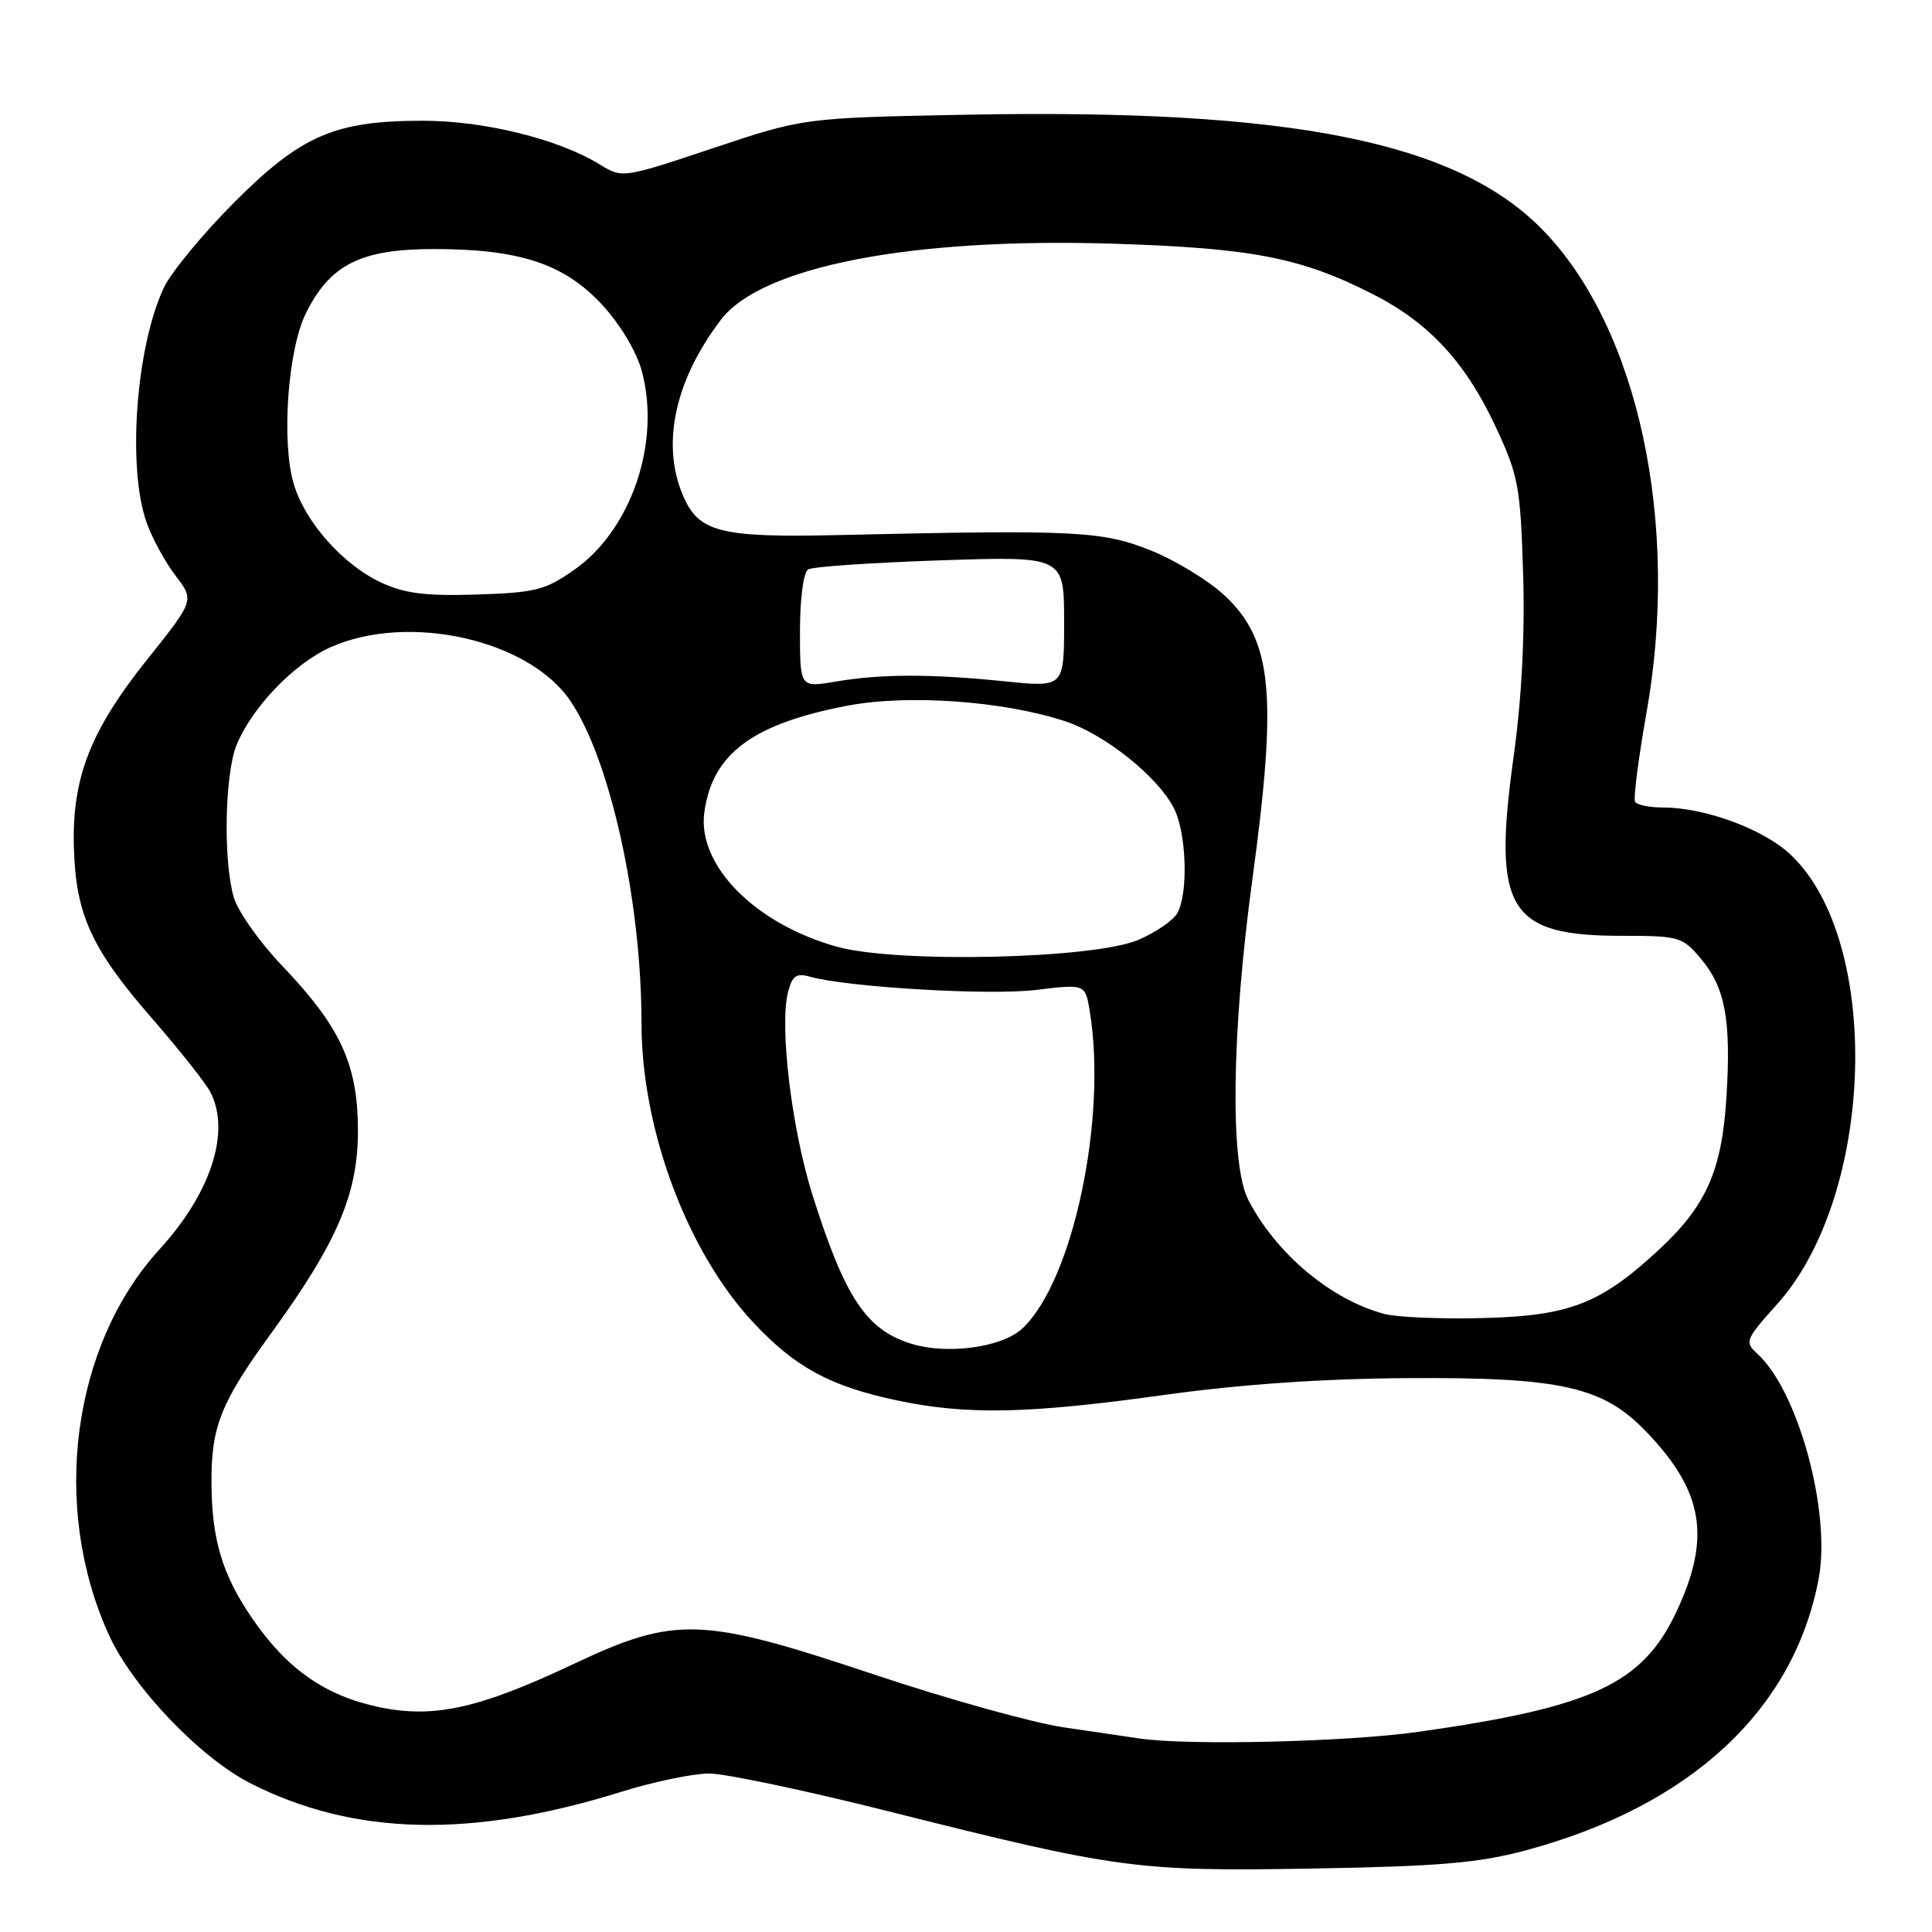 <?xml version="1.0" encoding="UTF-8" standalone="no"?>
<!DOCTYPE svg PUBLIC "-//W3C//DTD SVG 1.1//EN" "http://www.w3.org/Graphics/SVG/1.1/DTD/svg11.dtd" >
<svg xmlns="http://www.w3.org/2000/svg" xmlns:xlink="http://www.w3.org/1999/xlink" version="1.1" viewBox="0 0 256 256">
 <g >
 <path fill="currentColor"
d=" M 202.14 245.19 C 223.99 239.33 237.73 226.58 240.99 209.15 C 242.64 200.31 238.25 184.25 232.84 179.36 C 231.14 177.82 231.27 177.50 235.47 172.82 C 248.42 158.42 249.45 124.82 237.30 113.28 C 233.75 109.89 225.94 107.00 220.38 107.00 C 218.58 107.00 216.91 106.66 216.66 106.25 C 216.41 105.84 217.09 100.55 218.16 94.50 C 222.64 69.37 217.10 43.51 204.46 30.51 C 193.05 18.77 171.12 14.38 128.00 15.20 C 106.50 15.62 106.50 15.62 94.49 19.63 C 82.51 23.63 82.46 23.63 79.49 21.80 C 74.00 18.43 64.18 16.00 56.07 16.00 C 44.33 16.00 39.89 17.93 30.94 26.91 C 26.79 31.09 22.62 36.15 21.68 38.18 C 18.00 46.10 16.85 62.03 19.43 69.25 C 20.16 71.32 21.89 74.48 23.26 76.28 C 25.76 79.55 25.76 79.55 19.57 87.30 C 11.95 96.83 9.53 103.05 9.79 112.34 C 10.05 121.22 12.12 125.73 20.20 135.01 C 23.78 139.13 27.23 143.48 27.86 144.68 C 30.60 149.93 27.98 158.05 21.14 165.54 C 9.51 178.27 6.70 199.74 14.45 216.68 C 17.63 223.62 26.54 232.94 33.27 236.34 C 46.95 243.26 62.50 243.61 82.30 237.43 C 86.59 236.09 91.84 235.00 93.96 235.00 C 96.09 235.00 106.75 237.25 117.66 239.99 C 148.16 247.66 150.61 247.99 174.00 247.59 C 190.70 247.30 195.91 246.86 202.14 245.19 Z  M 151.00 230.36 C 149.62 230.16 145.12 229.50 141.00 228.89 C 136.88 228.29 125.57 225.14 115.88 221.90 C 92.96 214.23 89.53 214.10 76.02 220.48 C 63.51 226.39 57.49 227.73 50.22 226.20 C 43.13 224.71 38.05 221.18 33.48 214.53 C 29.47 208.72 28.06 204.05 28.02 196.49 C 27.99 189.03 29.24 185.88 35.87 176.75 C 44.78 164.49 47.50 158.08 47.43 149.50 C 47.35 140.91 45.07 136.02 37.34 127.92 C 34.37 124.80 31.50 120.73 30.97 118.88 C 29.55 113.96 29.79 102.45 31.37 98.65 C 33.48 93.61 39.02 87.88 43.85 85.74 C 54.14 81.19 70.02 84.74 75.55 92.83 C 80.84 100.58 85.00 119.39 85.00 135.56 C 85.00 149.65 91.06 165.87 99.80 175.22 C 105.37 181.18 109.98 183.68 118.86 185.56 C 128.06 187.51 136.19 187.35 154.10 184.86 C 164.38 183.43 175.15 182.68 186.50 182.61 C 206.85 182.48 212.41 183.73 218.14 189.71 C 225.76 197.65 226.76 203.77 222.09 213.66 C 217.60 223.14 210.97 226.21 188.00 229.47 C 178.58 230.81 157.51 231.32 151.00 230.36 Z  M 120.64 178.02 C 114.74 176.15 111.92 171.86 107.64 158.28 C 104.90 149.59 103.27 136.04 104.41 131.50 C 104.97 129.29 105.50 128.91 107.30 129.41 C 112.26 130.81 131.02 131.92 137.19 131.18 C 143.80 130.38 143.80 130.38 144.39 133.94 C 146.74 148.17 142.18 169.73 135.48 176.02 C 132.77 178.56 125.45 179.55 120.64 178.02 Z  M 183.50 174.12 C 176.44 172.28 169.11 166.15 165.41 159.00 C 162.96 154.29 163.18 136.80 165.95 116.50 C 169.29 91.88 168.60 84.83 162.25 78.89 C 160.12 76.91 155.71 74.22 152.44 72.92 C 146.05 70.36 142.44 70.18 111.50 70.89 C 95.31 71.27 92.55 70.56 90.45 65.54 C 87.61 58.75 89.46 50.32 95.54 42.35 C 100.92 35.30 120.77 31.46 147.48 32.29 C 165.92 32.87 172.37 34.12 181.94 38.99 C 189.33 42.75 194.19 48.00 198.16 56.50 C 201.20 63.01 201.46 64.38 201.82 76.00 C 202.07 84.16 201.63 92.59 200.56 100.28 C 197.75 120.51 199.85 124.00 214.85 124.00 C 222.50 124.00 222.93 124.12 225.37 127.03 C 228.61 130.87 229.40 135.17 228.76 145.42 C 228.15 155.18 226.06 159.84 219.68 165.72 C 212.03 172.78 207.93 174.36 196.50 174.65 C 191.00 174.79 185.15 174.55 183.50 174.12 Z  M 111.00 125.47 C 100.15 122.50 92.41 114.72 93.32 107.71 C 94.35 99.90 99.68 95.91 112.33 93.50 C 120.33 91.98 132.95 92.88 141.11 95.56 C 146.37 97.28 153.35 102.85 155.53 107.05 C 157.20 110.28 157.49 118.22 156.03 120.95 C 155.50 121.94 153.13 123.57 150.78 124.56 C 144.83 127.06 118.98 127.65 111.00 125.47 Z  M 106.00 83.62 C 106.00 79.35 106.46 75.83 107.08 75.45 C 107.67 75.09 115.54 74.55 124.58 74.25 C 141.00 73.70 141.00 73.70 141.00 82.39 C 141.00 91.08 141.00 91.08 133.25 90.29 C 123.38 89.28 116.74 89.29 110.75 90.31 C 106.00 91.12 106.00 91.12 106.00 83.62 Z  M 50.49 77.18 C 45.44 74.83 40.44 69.19 38.93 64.16 C 37.26 58.60 38.13 46.36 40.53 41.51 C 43.73 35.05 47.80 33.00 57.47 33.00 C 68.88 33.00 74.78 34.96 79.81 40.41 C 82.19 42.99 84.36 46.62 85.04 49.16 C 87.59 58.61 83.67 70.17 76.11 75.49 C 72.27 78.19 70.95 78.53 63.17 78.78 C 56.37 78.99 53.63 78.65 50.49 77.18 Z "/>
</g>
</svg>
